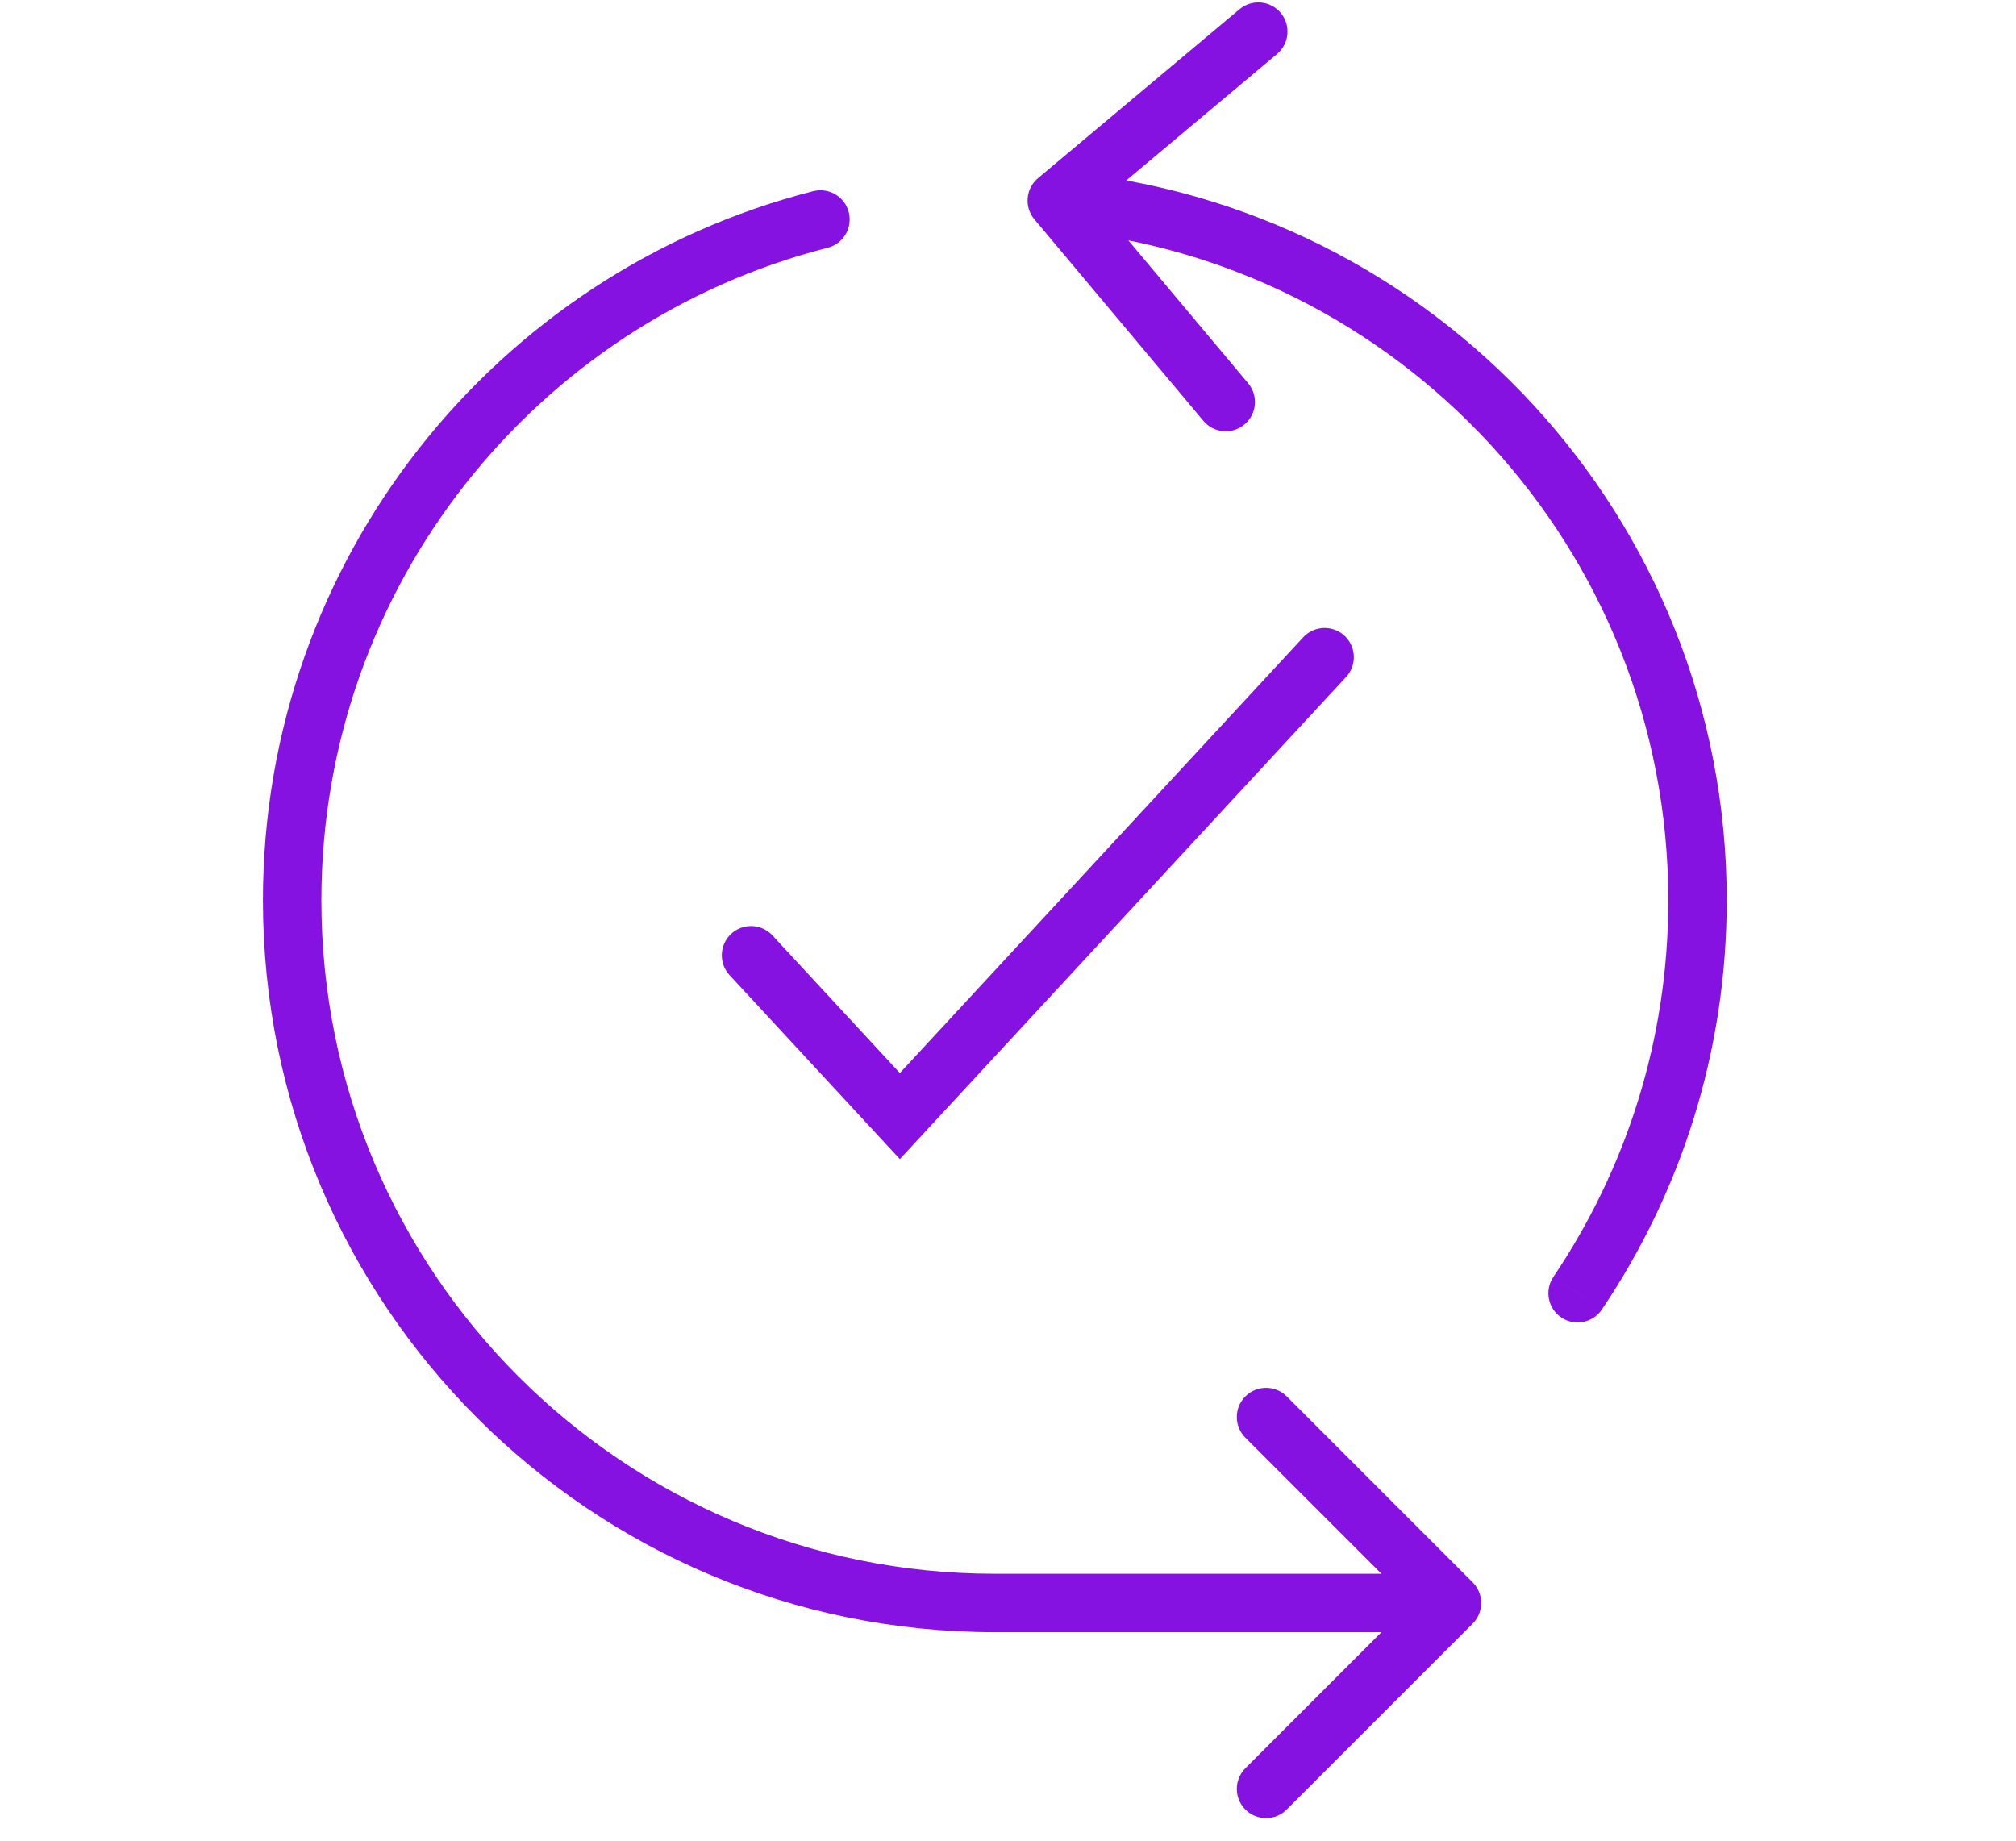<svg width="69" height="63" viewBox="0 0 69 63" fill="none" xmlns="http://www.w3.org/2000/svg">
<path d="M35.527 6.098C35.104 6.453 35.049 7.084 35.404 7.507L41.186 14.403C41.541 14.827 42.172 14.882 42.595 14.527C43.018 14.172 43.074 13.542 42.719 13.118L37.579 6.988L43.709 1.848C44.132 1.493 44.188 0.863 43.833 0.439C43.478 0.016 42.847 -0.039 42.424 0.316L35.527 6.098ZM53.166 43.705C52.858 44.163 52.979 44.784 53.437 45.093C53.895 45.401 54.517 45.28 54.825 44.822L53.166 43.705ZM36.17 6.864L36.082 7.861C47.861 8.895 57.099 18.775 57.099 30.815H58.099H59.099C59.099 17.727 49.058 6.993 36.257 5.868L36.17 6.864ZM58.099 30.815H57.099C57.099 35.596 55.65 40.016 53.166 43.705L53.996 44.263L54.825 44.822C57.524 40.815 59.099 36.008 59.099 30.815H58.099Z" fill="#8512E0"/>
<path d="M28.328 8.481C28.863 8.345 29.186 7.801 29.05 7.265C28.914 6.73 28.369 6.407 27.834 6.543L28.328 8.481ZM50.403 55.572C50.793 55.181 50.793 54.548 50.403 54.157L44.039 47.793C43.648 47.403 43.015 47.403 42.625 47.793C42.234 48.184 42.234 48.817 42.625 49.208L48.282 54.864L42.625 60.521C42.234 60.912 42.234 61.545 42.625 61.935C43.015 62.326 43.648 62.326 44.039 61.935L50.403 55.572ZM28.081 7.512L27.834 6.543C16.996 9.304 9 19.139 9 30.815H10H11C11 20.073 18.356 11.021 28.328 8.481L28.081 7.512ZM10 30.815H9C9 44.658 20.206 55.864 34.049 55.864V54.864V53.864C21.311 53.864 11 43.554 11 30.815H10ZM34.049 54.864V55.864H49.696V54.864V53.864H34.049V54.864Z" fill="#8512E0"/>
<path d="M45.337 22.493L30.799 38.199L25.705 32.696" stroke="#8512E0" stroke-width="2" stroke-miterlimit="10" stroke-linecap="round"/>
</svg>
